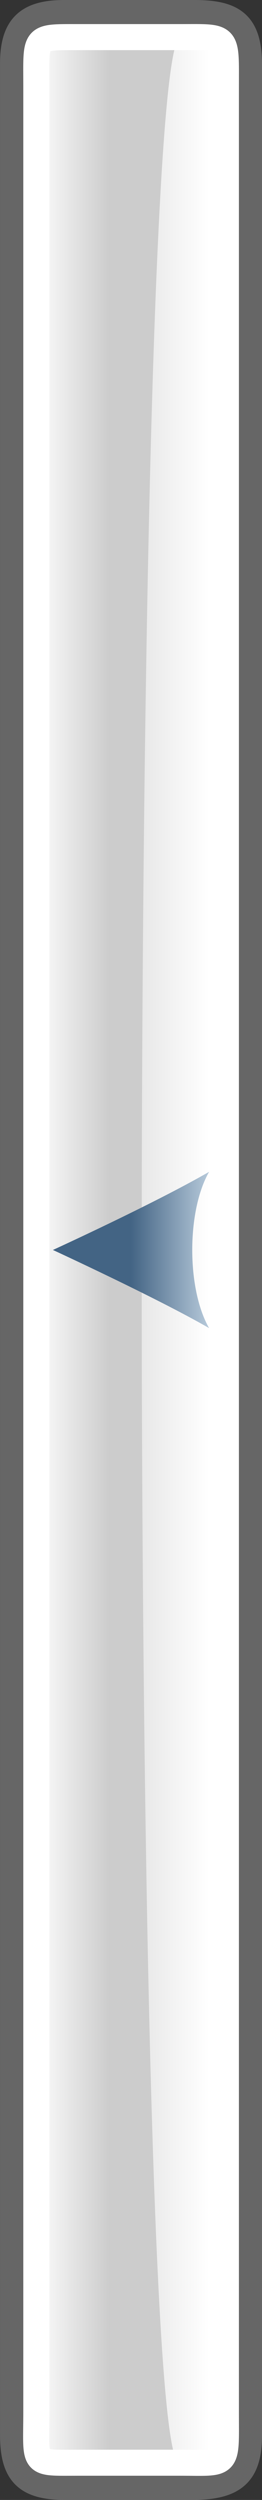 <?xml version="1.0" encoding="UTF-8" standalone="no"?>
<!-- Created with Inkscape (http://www.inkscape.org/) -->
<svg
   xmlns:dc="http://purl.org/dc/elements/1.1/"
   xmlns:cc="http://web.resource.org/cc/"
   xmlns:rdf="http://www.w3.org/1999/02/22-rdf-syntax-ns#"
   xmlns:svg="http://www.w3.org/2000/svg"
   xmlns="http://www.w3.org/2000/svg"
   xmlns:xlink="http://www.w3.org/1999/xlink"
   xmlns:sodipodi="http://sodipodi.sourceforge.net/DTD/sodipodi-0.dtd"
   xmlns:inkscape="http://www.inkscape.org/namespaces/inkscape"
   width="10.063"
   height="95.959"
   id="svg2194"
   sodipodi:version="0.32"
   inkscape:version="0.45"
   version="1.0"
   sodipodi:docbase="/home/beast/Documents/icons/amsn/renamed"
   sodipodi:docname="imghide.svg"
   inkscape:output_extension="org.inkscape.output.svg.inkscape">
  <rect width="100%" height="100%" fill="#333333" stroke="none"/>
  <defs
     id="defs2196">
    <linearGradient
       id="linearGradient8253">
      <stop
         style="stop-color:#436484;stop-opacity:1;"
         offset="0"
         id="stop8255" />
      <stop
         style="stop-color:#b6c9da;stop-opacity:1;"
         offset="1"
         id="stop8257" />
    </linearGradient>
    <linearGradient
       inkscape:collect="always"
       xlink:href="#linearGradient8253"
       id="linearGradient8287"
       gradientUnits="userSpaceOnUse"
       x1="5"
       y1="48"
       x2="2"
       y2="48"
       gradientTransform="matrix(-1,0,0,1,49.968,7.000002e-8)" />
    <linearGradient
       id="linearGradient6338">
      <stop
         id="stop6340"
         offset="0"
         style="stop-color:white;stop-opacity:1;" />
      <stop
         id="stop6342"
         offset="1"
         style="stop-color:white;stop-opacity:0;" />
    </linearGradient>
    <linearGradient
       inkscape:collect="always"
       xlink:href="#linearGradient6338"
       id="linearGradient8282"
       gradientUnits="userSpaceOnUse"
       gradientTransform="translate(0,3.683576e-3)"
       x1="8.086"
       y1="48.055"
       x2="2.397"
       y2="48.055" />
    <linearGradient
       id="linearGradient5443">
      <stop
         style="stop-color:#ccc;stop-opacity:1;"
         offset="0"
         id="stop5445" />
      <stop
         style="stop-color:white;stop-opacity:1;"
         offset="1"
         id="stop5447" />
    </linearGradient>
    <linearGradient
       inkscape:collect="always"
       xlink:href="#linearGradient5443"
       id="linearGradient8280"
       gradientUnits="userSpaceOnUse"
       gradientTransform="matrix(0,-2.02,0.193,0,0.44,96.532)"
       x1="21.171"
       y1="19.673"
       x2="21.171"
       y2="4.388" />
  </defs>
  <sodipodi:namedview
     id="base"
     pagecolor="#ffffff"
     bordercolor="#666666"
     borderopacity="1.0"
     gridtolerance="10000"
     guidetolerance="10"
     objecttolerance="10"
     inkscape:pageopacity="0.0"
     inkscape:pageshadow="2"
     inkscape:zoom="1.979899"
     inkscape:cx="129.33776"
     inkscape:cy="35.126778"
     inkscape:document-units="px"
     inkscape:current-layer="layer1"
     inkscape:window-width="750"
     inkscape:window-height="574"
     inkscape:window-x="918"
     inkscape:window-y="46" />
  <g
     inkscape:label="Layer 1"
     inkscape:groupmode="layer"
     id="layer1"
     transform="translate(-357.825,-184.383)">
    <g
       id="g8293"
       inkscape:export-filename="/home/gdnet/MisDocs/GDNet/Desarrollo/aMSN-Skins/aMSN-Icons-Set/SVG/imgshow.png"
       inkscape:export-xdpi="90.038757"
       inkscape:export-ydpi="90.038757"
       transform="translate(317.889,184.362)">
      <g
         transform="translate(39.902,-5.831493e-2)"
         id="g8270">
        <path
           style="fill:url(#linearGradient8280);fill-opacity:1;fill-rule:evenodd;stroke:#666666;stroke-width:1;stroke-linecap:round;stroke-linejoin:round;stroke-miterlimit:4;stroke-dasharray:none;stroke-dashoffset:0;stroke-opacity:1"
           d="M 0.535,93.538 C 0.535,69.961 0.535,7.586 0.535,2.528 C 0.535,1.106 1.086,0.579 2.508,0.579 C 3.871,0.579 5.909,0.579 7.481,0.579 C 8.983,0.579 9.598,0.973 9.598,2.576 C 9.598,12.105 9.598,84.751 9.598,93.538 C 9.598,95.008 9.055,95.538 7.414,95.538 C 6.584,95.538 3.589,95.538 2.534,95.538 C 1.033,95.538 0.535,95.014 0.535,93.538 z "
           id="path8272"
           sodipodi:nodetypes="ccccccccc"
           inkscape:export-filename="/home/gdnet/MisDocs/GDNet/Desarrollo/aMSN-Skins/aMSN-Icons-Set/SVG/imgshow.png"
           inkscape:export-xdpi="90.038765"
           inkscape:export-ydpi="90.038765" />
        <path
           style="fill:none;fill-opacity:1;fill-rule:evenodd;stroke:#ffffff;stroke-width:1;stroke-linecap:round;stroke-linejoin:round;stroke-miterlimit:4;stroke-dasharray:none;stroke-dashoffset:0;stroke-opacity:1"
           d="M 1.429,92.648 C 1.429,69.532 1.429,8.374 1.429,3.416 C 1.429,1.446 1.299,1.504 3.014,1.504 C 4.109,1.504 5.746,1.504 7.009,1.504 C 8.823,1.504 8.71,1.388 8.71,3.462 C 8.71,12.805 8.71,84.033 8.71,92.648 C 8.71,94.804 8.845,94.609 6.955,94.609 C 6.288,94.609 3.882,94.609 3.035,94.609 C 1.22,94.609 1.429,94.739 1.429,92.648 z "
           id="path8274"
           sodipodi:nodetypes="ccccccccc"
           inkscape:export-filename="/home/gdnet/MisDocs/GDNet/Desarrollo/aMSN-Skins/aMSN-Icons-Set/SVG/imgshow.png"
           inkscape:export-xdpi="90.038765"
           inkscape:export-ydpi="90.038765" />
        <path
           style="fill:url(#linearGradient8282);fill-opacity:1;fill-rule:evenodd;stroke:none;stroke-width:1;stroke-linecap:round;stroke-linejoin:round;stroke-miterlimit:4;stroke-dasharray:none;stroke-dashoffset:0;stroke-opacity:1"
           d="M 6.973,1.504 C 8.787,1.504 8.673,1.388 8.673,3.462 C 8.673,12.805 8.673,84.033 8.673,92.648 C 8.673,94.804 8.809,94.609 6.919,94.609 C 4.978,94.609 4.996,1.504 6.973,1.504 z "
           id="path8276"
           sodipodi:nodetypes="ccccc"
           inkscape:export-filename="/home/gdnet/MisDocs/GDNet/Desarrollo/aMSN-Skins/aMSN-Icons-Set/SVG/imgshow.png"
           inkscape:export-xdpi="90.038765"
           inkscape:export-ydpi="90.038765" />
      </g>
      <path
         sodipodi:nodetypes="cccc"
         id="path8278"
         d="M 47.968,45 C 45.821,46.24 41.968,48 41.968,48 C 41.968,48 45.958,49.839 47.968,51 C 47.103,49.501 47.105,46.495 47.968,45 z "
         style="color:#000000;fill:url(#linearGradient8287);fill-opacity:1;fill-rule:nonzero;stroke:none;stroke-width:0.762;stroke-linecap:butt;stroke-linejoin:miter;marker:none;marker-start:none;marker-mid:none;marker-end:none;stroke-miterlimit:4;stroke-dasharray:none;stroke-dashoffset:0;stroke-opacity:1;visibility:visible;display:inline;overflow:visible" />
    </g>
  </g>
</svg>
